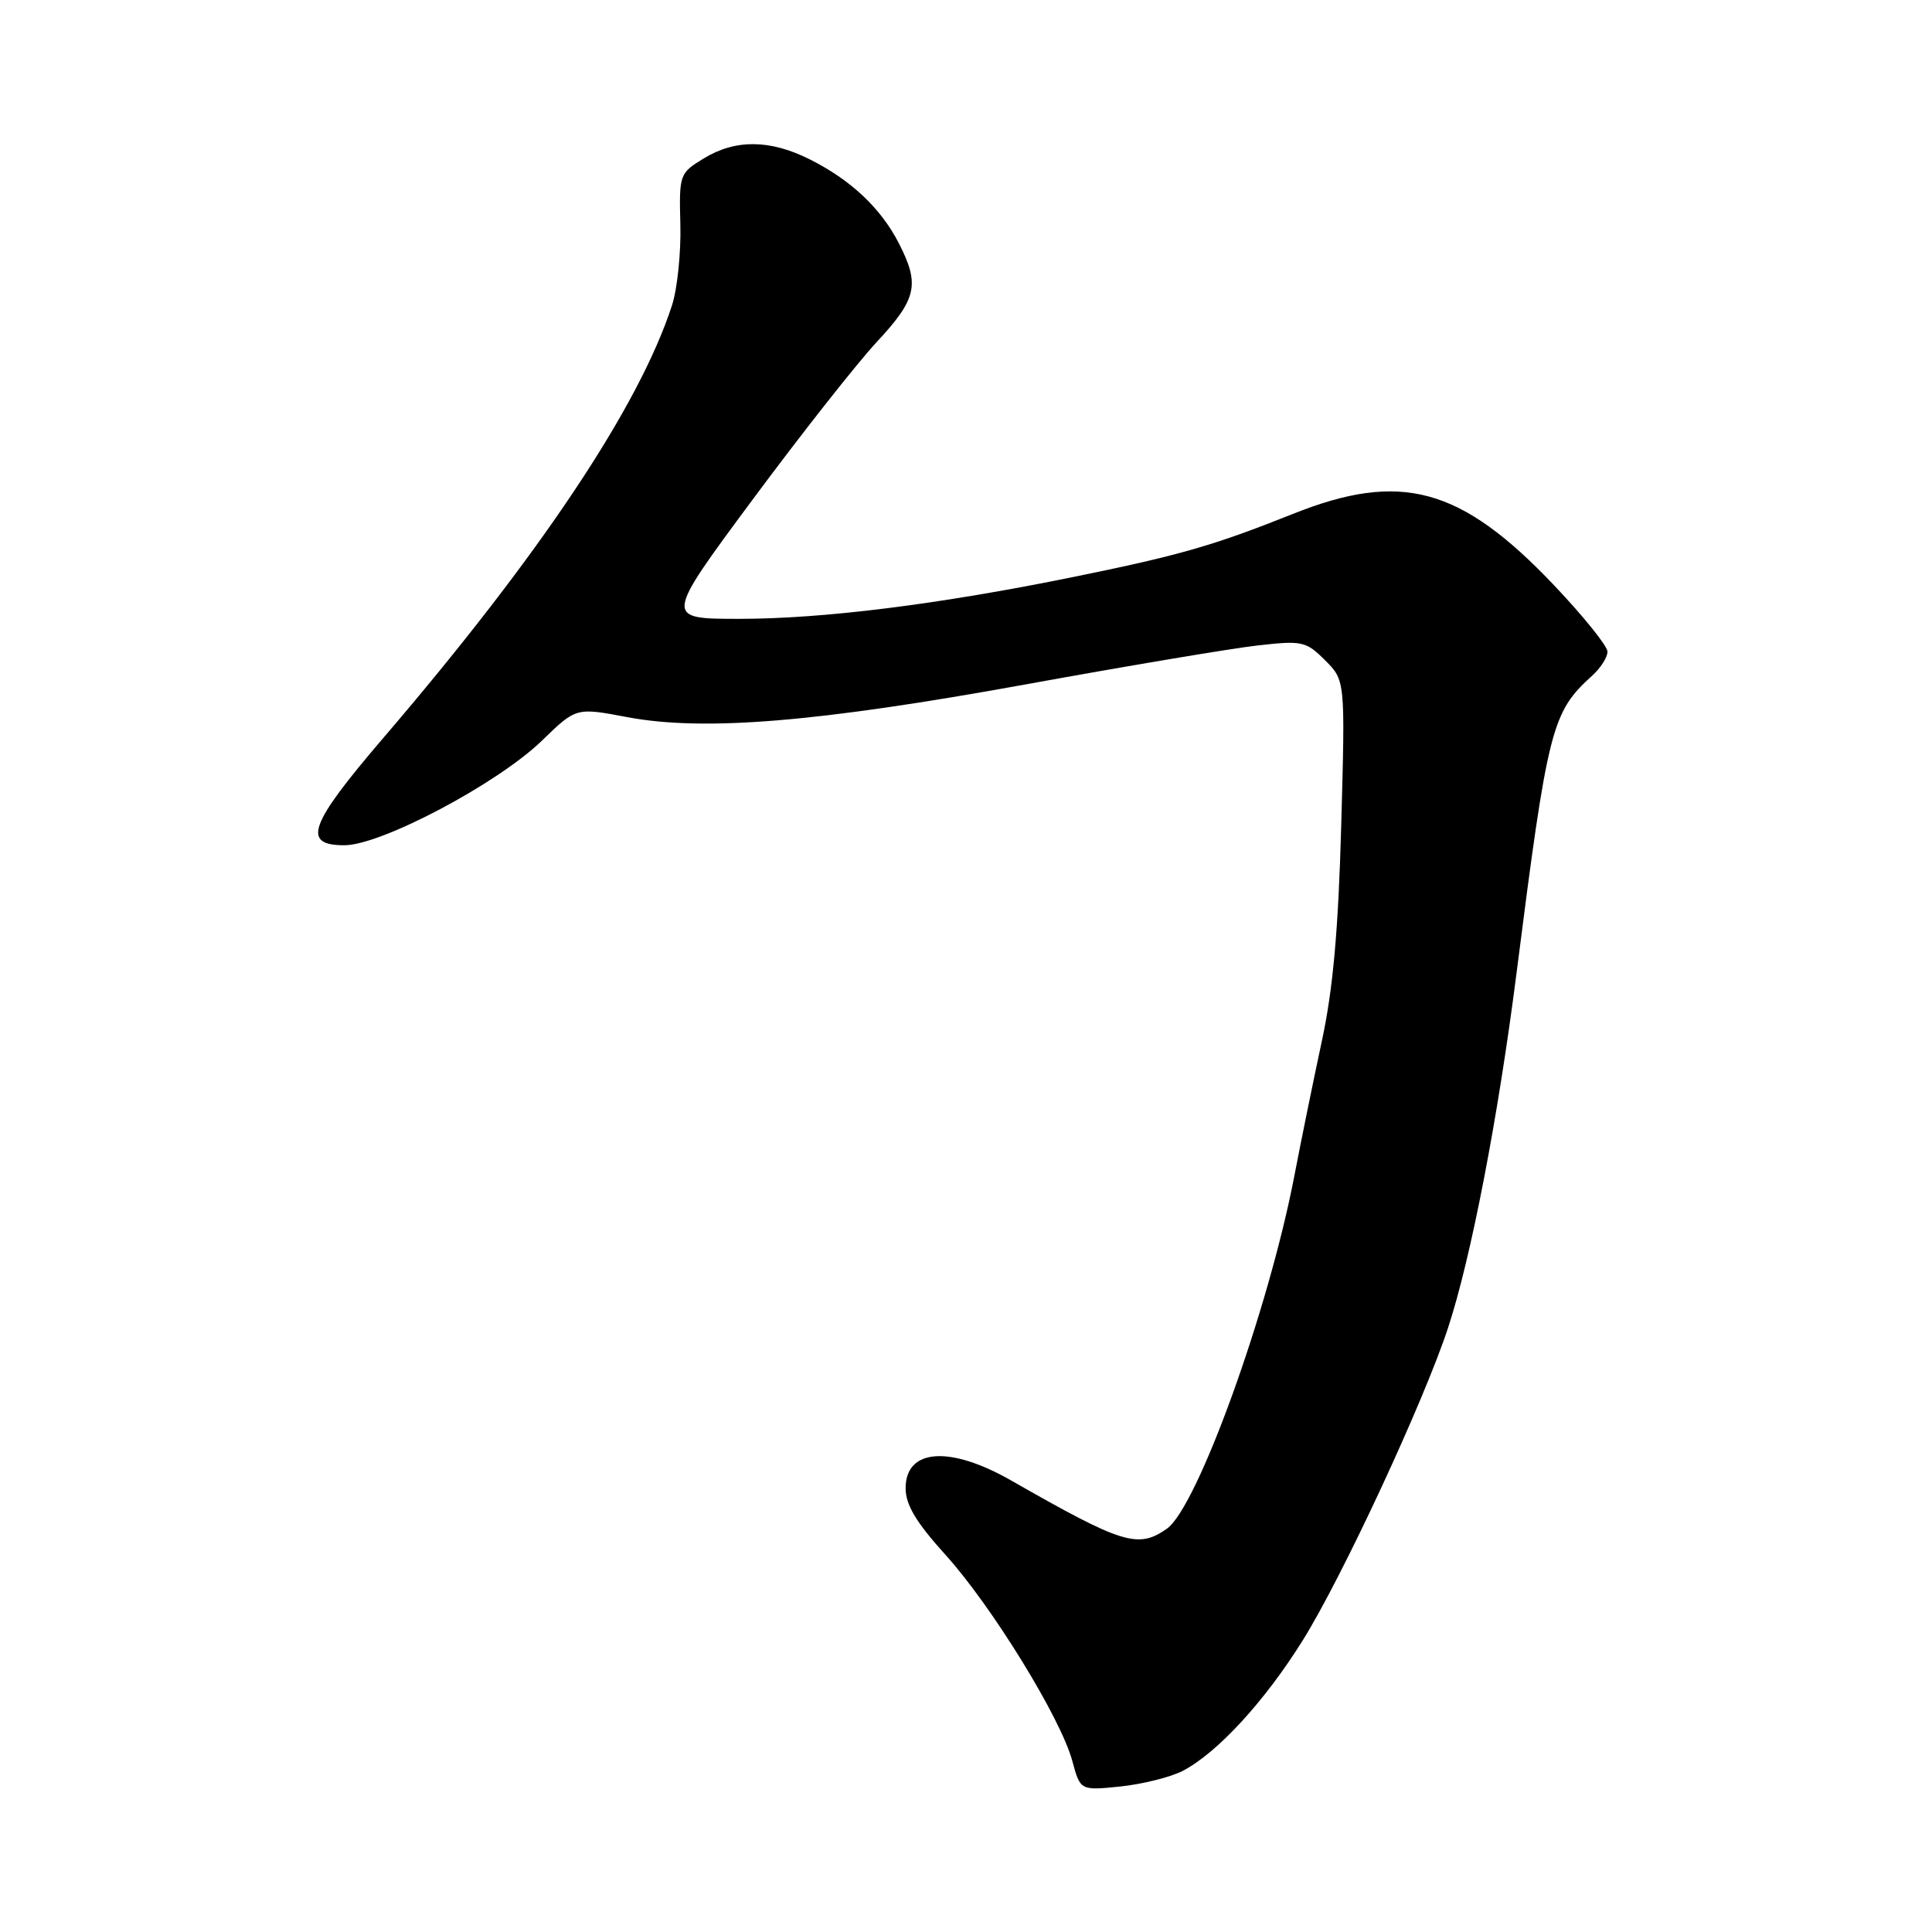 <?xml version="1.0" encoding="UTF-8" standalone="no"?>
<!DOCTYPE svg PUBLIC "-//W3C//DTD SVG 1.1//EN" "http://www.w3.org/Graphics/SVG/1.1/DTD/svg11.dtd" >
<svg xmlns="http://www.w3.org/2000/svg" xmlns:xlink="http://www.w3.org/1999/xlink" version="1.1" viewBox="0 0 256 256">
 <g >
 <path fill="currentColor"
d=" M 156.70 234.66 C 161.28 232.29 167.59 225.43 172.63 217.34 C 177.86 208.96 188.63 185.78 191.86 175.99 C 194.91 166.74 198.49 148.19 200.94 129.00 C 205.10 96.37 205.61 94.38 210.97 89.53 C 212.09 88.52 213.00 87.09 213.00 86.35 C 213.00 85.61 209.81 81.65 205.92 77.55 C 193.55 64.53 185.63 62.37 171.28 68.11 C 160.81 72.29 156.33 73.58 142.29 76.44 C 124.43 80.08 109.11 82.00 97.97 82.00 C 88.02 82.00 88.02 82.00 99.69 66.25 C 106.11 57.59 113.53 48.16 116.18 45.31 C 121.50 39.59 121.91 37.70 119.09 32.21 C 116.71 27.58 112.74 23.84 107.29 21.11 C 102.02 18.47 97.44 18.43 93.24 21.00 C 90.04 22.95 89.98 23.11 90.15 29.74 C 90.25 33.46 89.75 38.30 89.03 40.50 C 84.66 53.91 71.53 73.58 50.80 97.77 C 40.94 109.28 39.95 112.00 45.63 112.00 C 50.51 112.00 65.96 103.82 71.83 98.12 C 76.34 93.74 76.34 93.74 83.09 95.02 C 93.27 96.94 108.31 95.70 136.00 90.67 C 149.47 88.22 163.29 85.90 166.70 85.52 C 172.54 84.86 173.06 84.97 175.58 87.49 C 178.25 90.16 178.25 90.16 177.72 109.33 C 177.34 123.22 176.63 131.12 175.14 138.00 C 174.02 143.22 172.39 151.21 171.52 155.75 C 168.11 173.56 158.66 199.72 154.62 202.56 C 150.79 205.24 148.78 204.62 134.00 196.18 C 125.83 191.51 120.00 191.94 120.00 197.20 C 120.00 199.40 121.39 201.72 125.28 206.02 C 131.41 212.80 140.57 227.67 142.09 233.35 C 143.15 237.26 143.15 237.26 148.46 236.72 C 151.38 236.41 155.09 235.49 156.70 234.66 Z "/>
</g>
</svg>